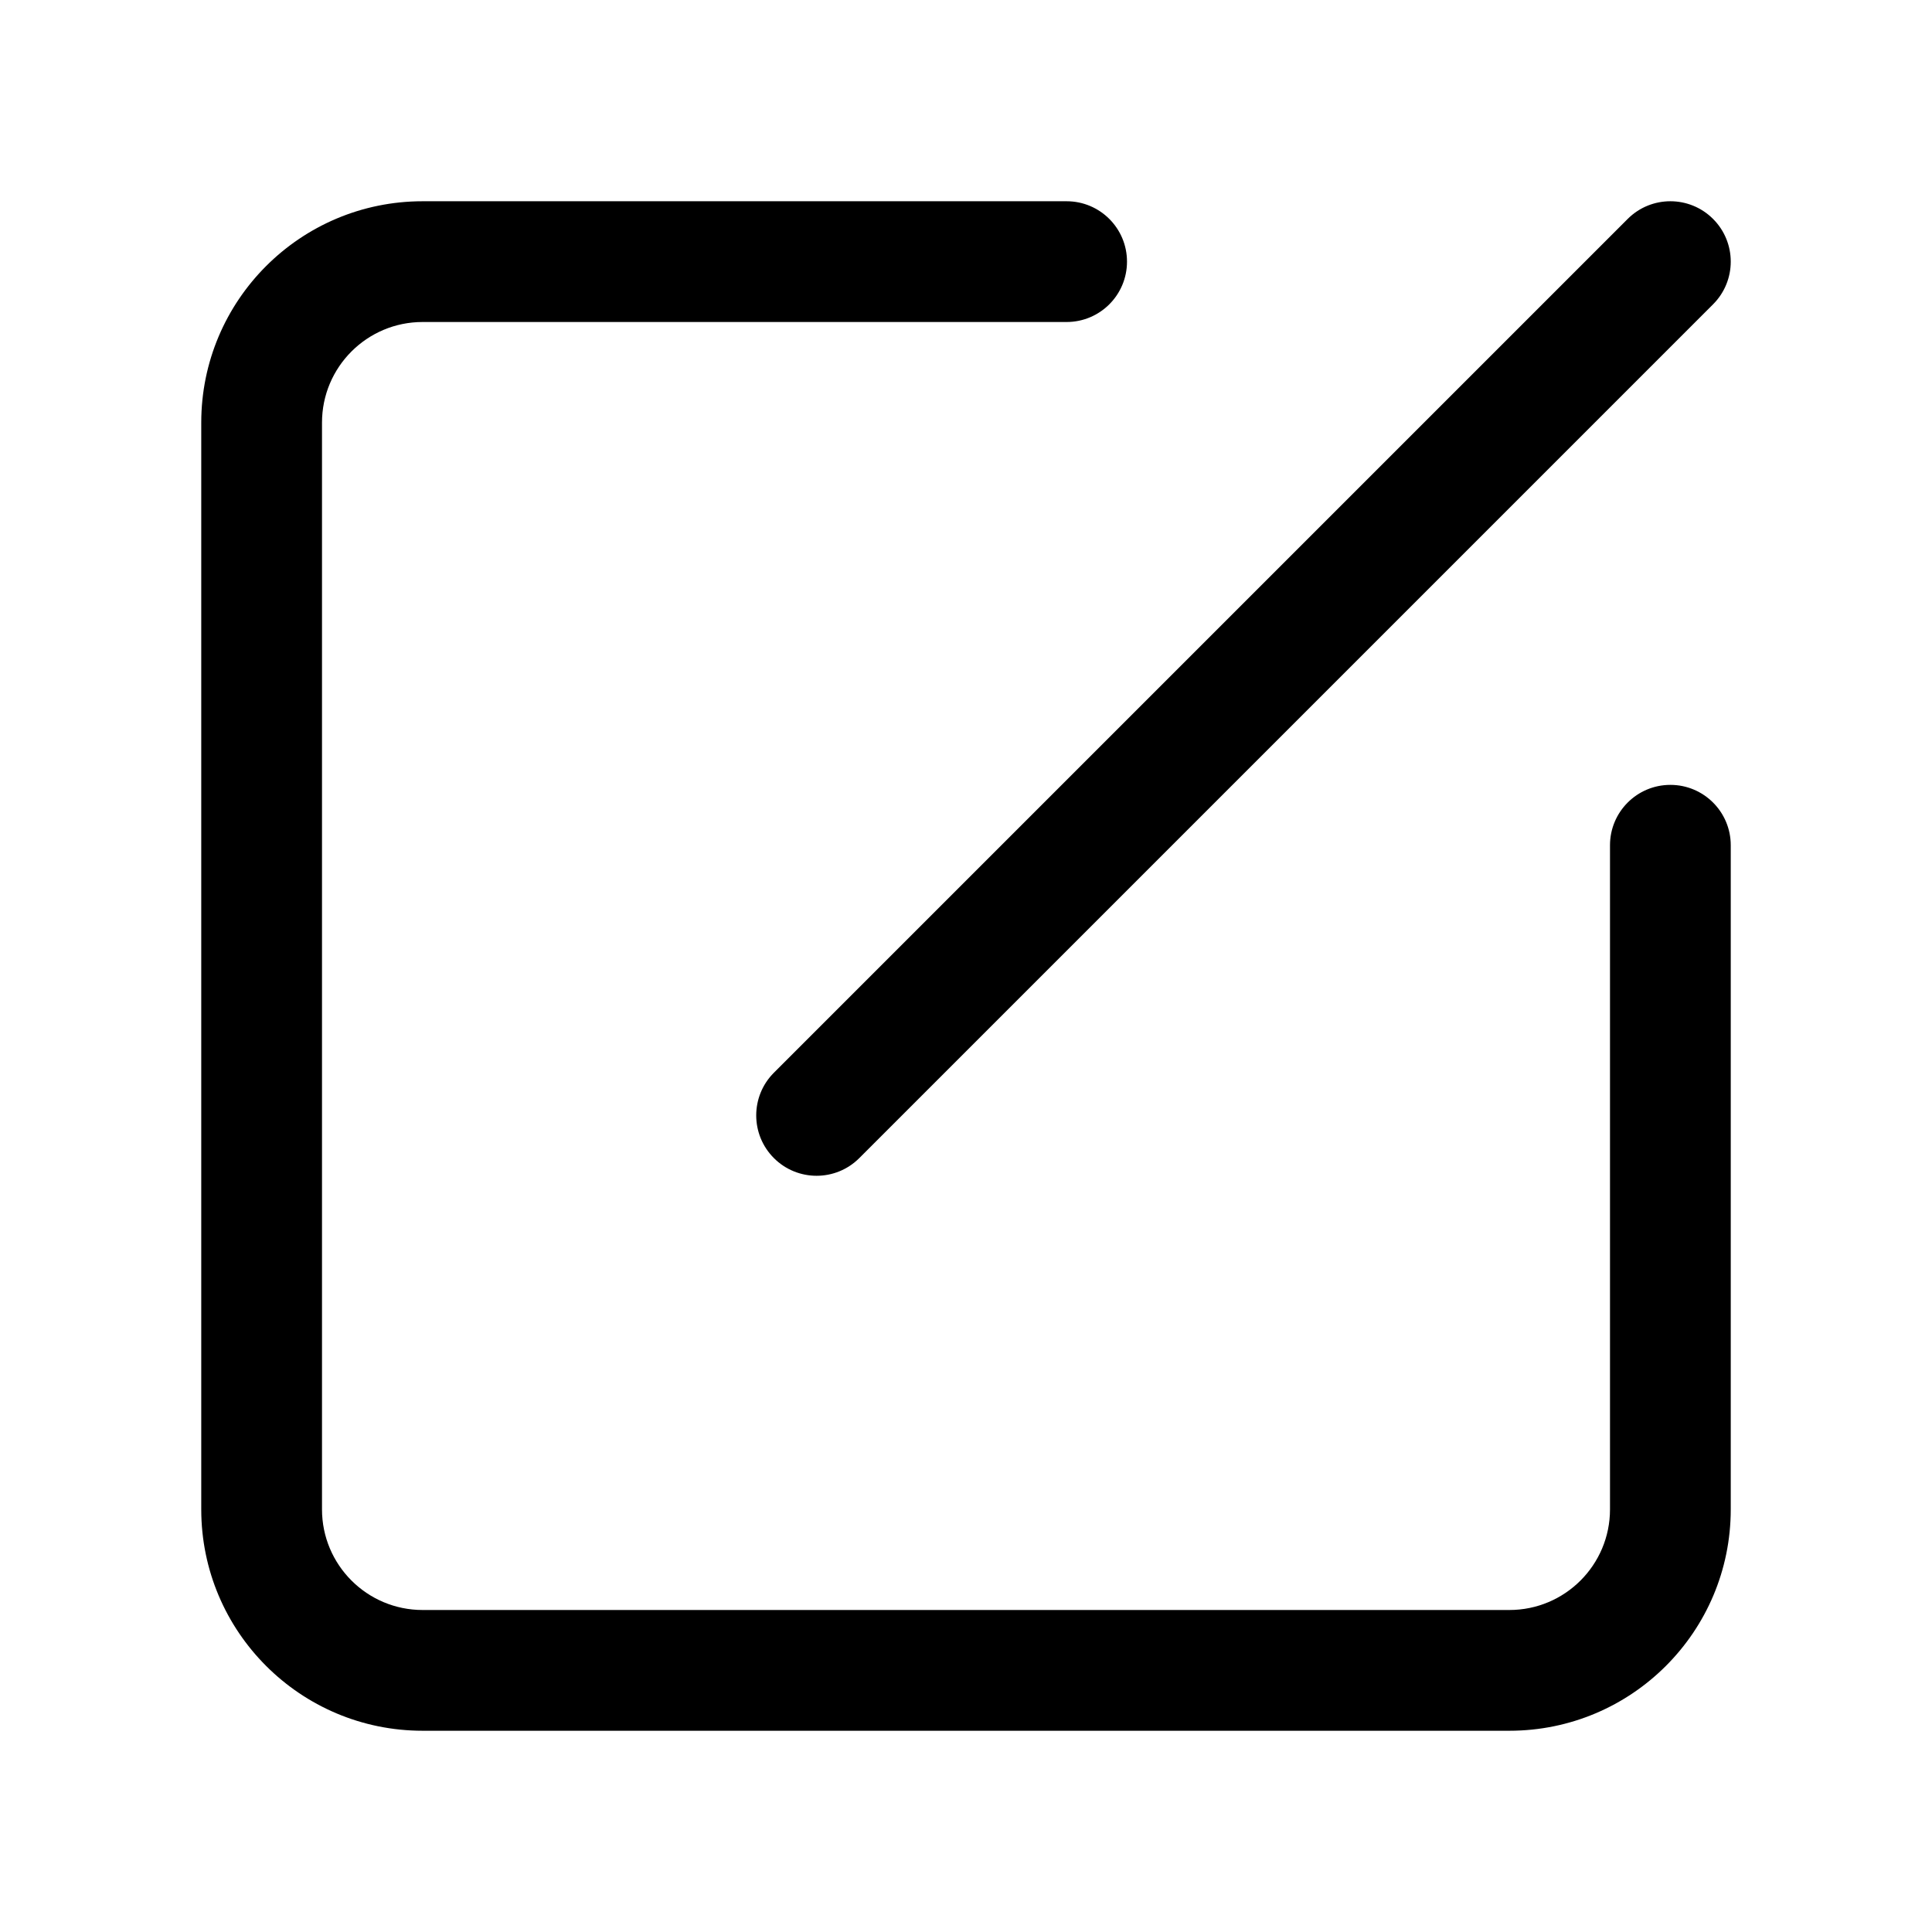 <?xml version="1.0" standalone="no"?><!DOCTYPE svg PUBLIC "-//W3C//DTD SVG 1.1//EN" "http://www.w3.org/Graphics/SVG/1.1/DTD/svg11.dtd"><svg t="1569489301435" class="icon" viewBox="0 0 1024 1024" version="1.1" xmlns="http://www.w3.org/2000/svg" p-id="643" xmlns:xlink="http://www.w3.org/1999/xlink" width="200" height="200"><defs><style type="text/css"></style></defs><path d="M862.706 116.04c12.497-12.498 32.758-12.498 45.255 0 12.497 12.496 12.497 32.757 0 45.254l-452.52 452.52c-12.497 12.497-32.758 12.497-45.255 0s-12.497-32.758 0-45.255l452.52-452.52zM853.333 448c0-17.673 14.327-32 32-32 17.673 0 32 14.327 32 32v352c0 64.801-52.532 117.333-117.333 117.333H224c-64.801 0-117.333-52.532-117.333-117.333V224c0-64.801 52.532-117.333 117.333-117.333h341.333c17.673 0 32 14.327 32 32 0 17.673-14.327 32-32 32H224c-29.455 0-53.333 23.878-53.333 53.333v576c0 29.455 23.878 53.333 53.333 53.333h576c29.455 0 53.333-23.878 53.333-53.333V448z" fill="#000000" p-id="644"></path></svg>